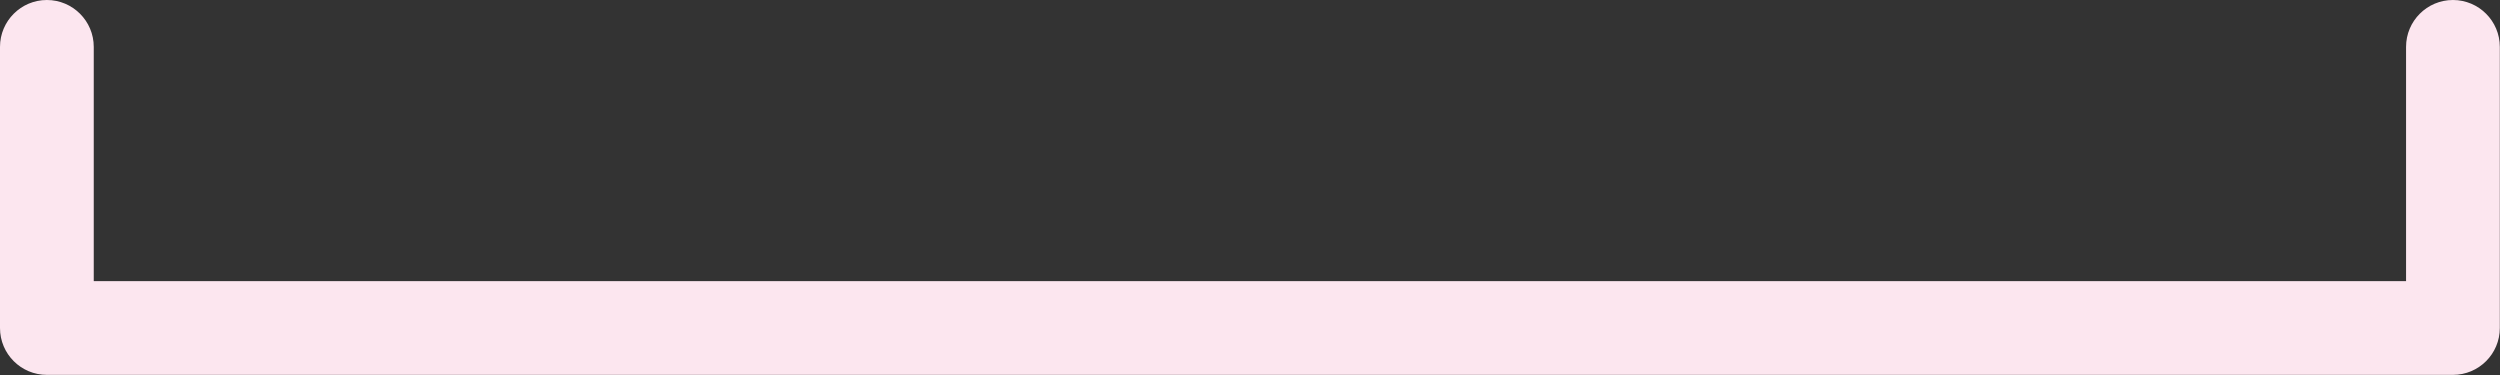 <svg width="40" height="6" viewBox="0 0 40 6" fill="none" xmlns="http://www.w3.org/2000/svg">
<rect x="0" y="0" width="40" height="6" fill="#333333" stroke="none"/>
<path fill-rule="evenodd" clip-rule="evenodd" d="M0.75 0C1.164 0 1.5 0.336 1.5 0.75V4.498H38.497V0.75C38.497 0.336 38.833 0 39.247 0C39.661 0 39.997 0.336 39.997 0.75V5.248C39.997 5.663 39.661 5.998 39.247 5.998H0.75C0.336 5.998 0 5.663 0 5.248V0.75C0 0.336 0.336 0 0.75 0Z" fill="#FCE6EF"/>
</svg>
